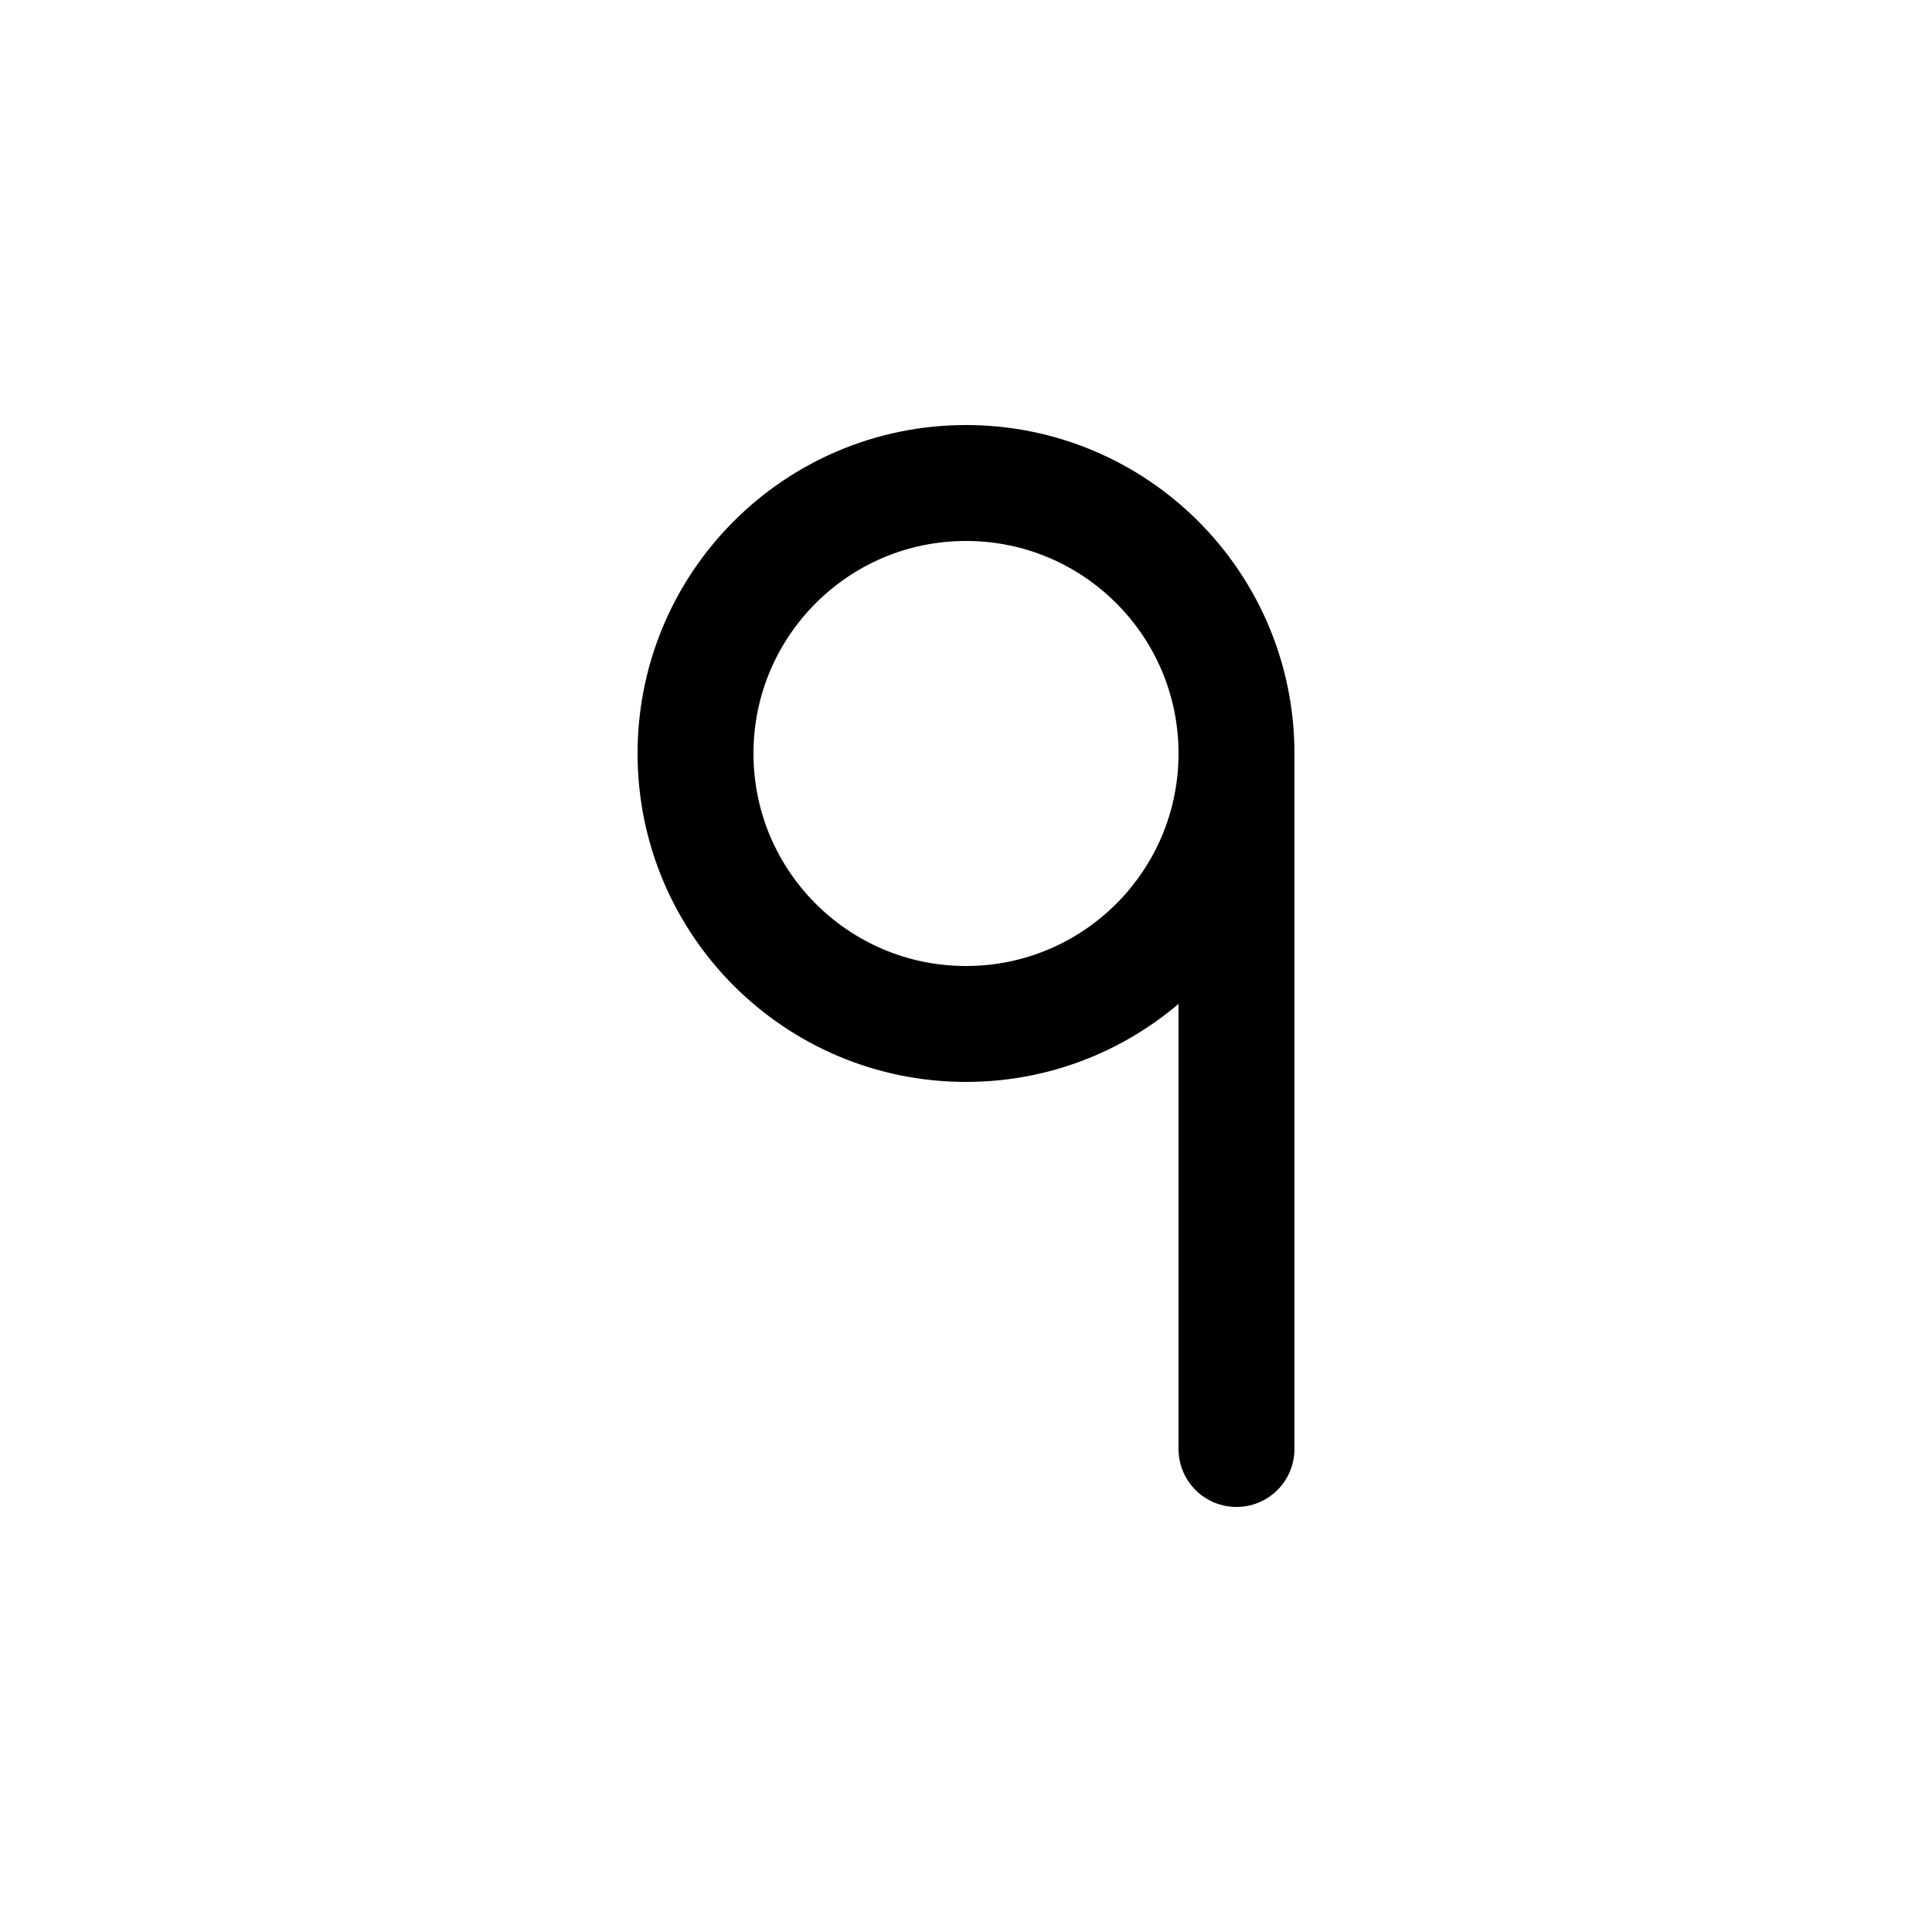 <!-- Syllabics "ke" -->

<svg	version			= "1.1"
		xmlns			= "http://www.w3.org/2000/svg"
		width			= "100"
		height			= "100"
		>

	<g
		fill			= "transparent"
		stroke			= "black"
		stroke-width	= "6"
		stroke-linecap	= "round"
		>
		
		<circle
			cx			= "50"
			cy			= "39"
			r			= "14"
		/>
		
		<path d			= "M 64 39 L 64 75"
		/>
	
	</g>

</svg>
